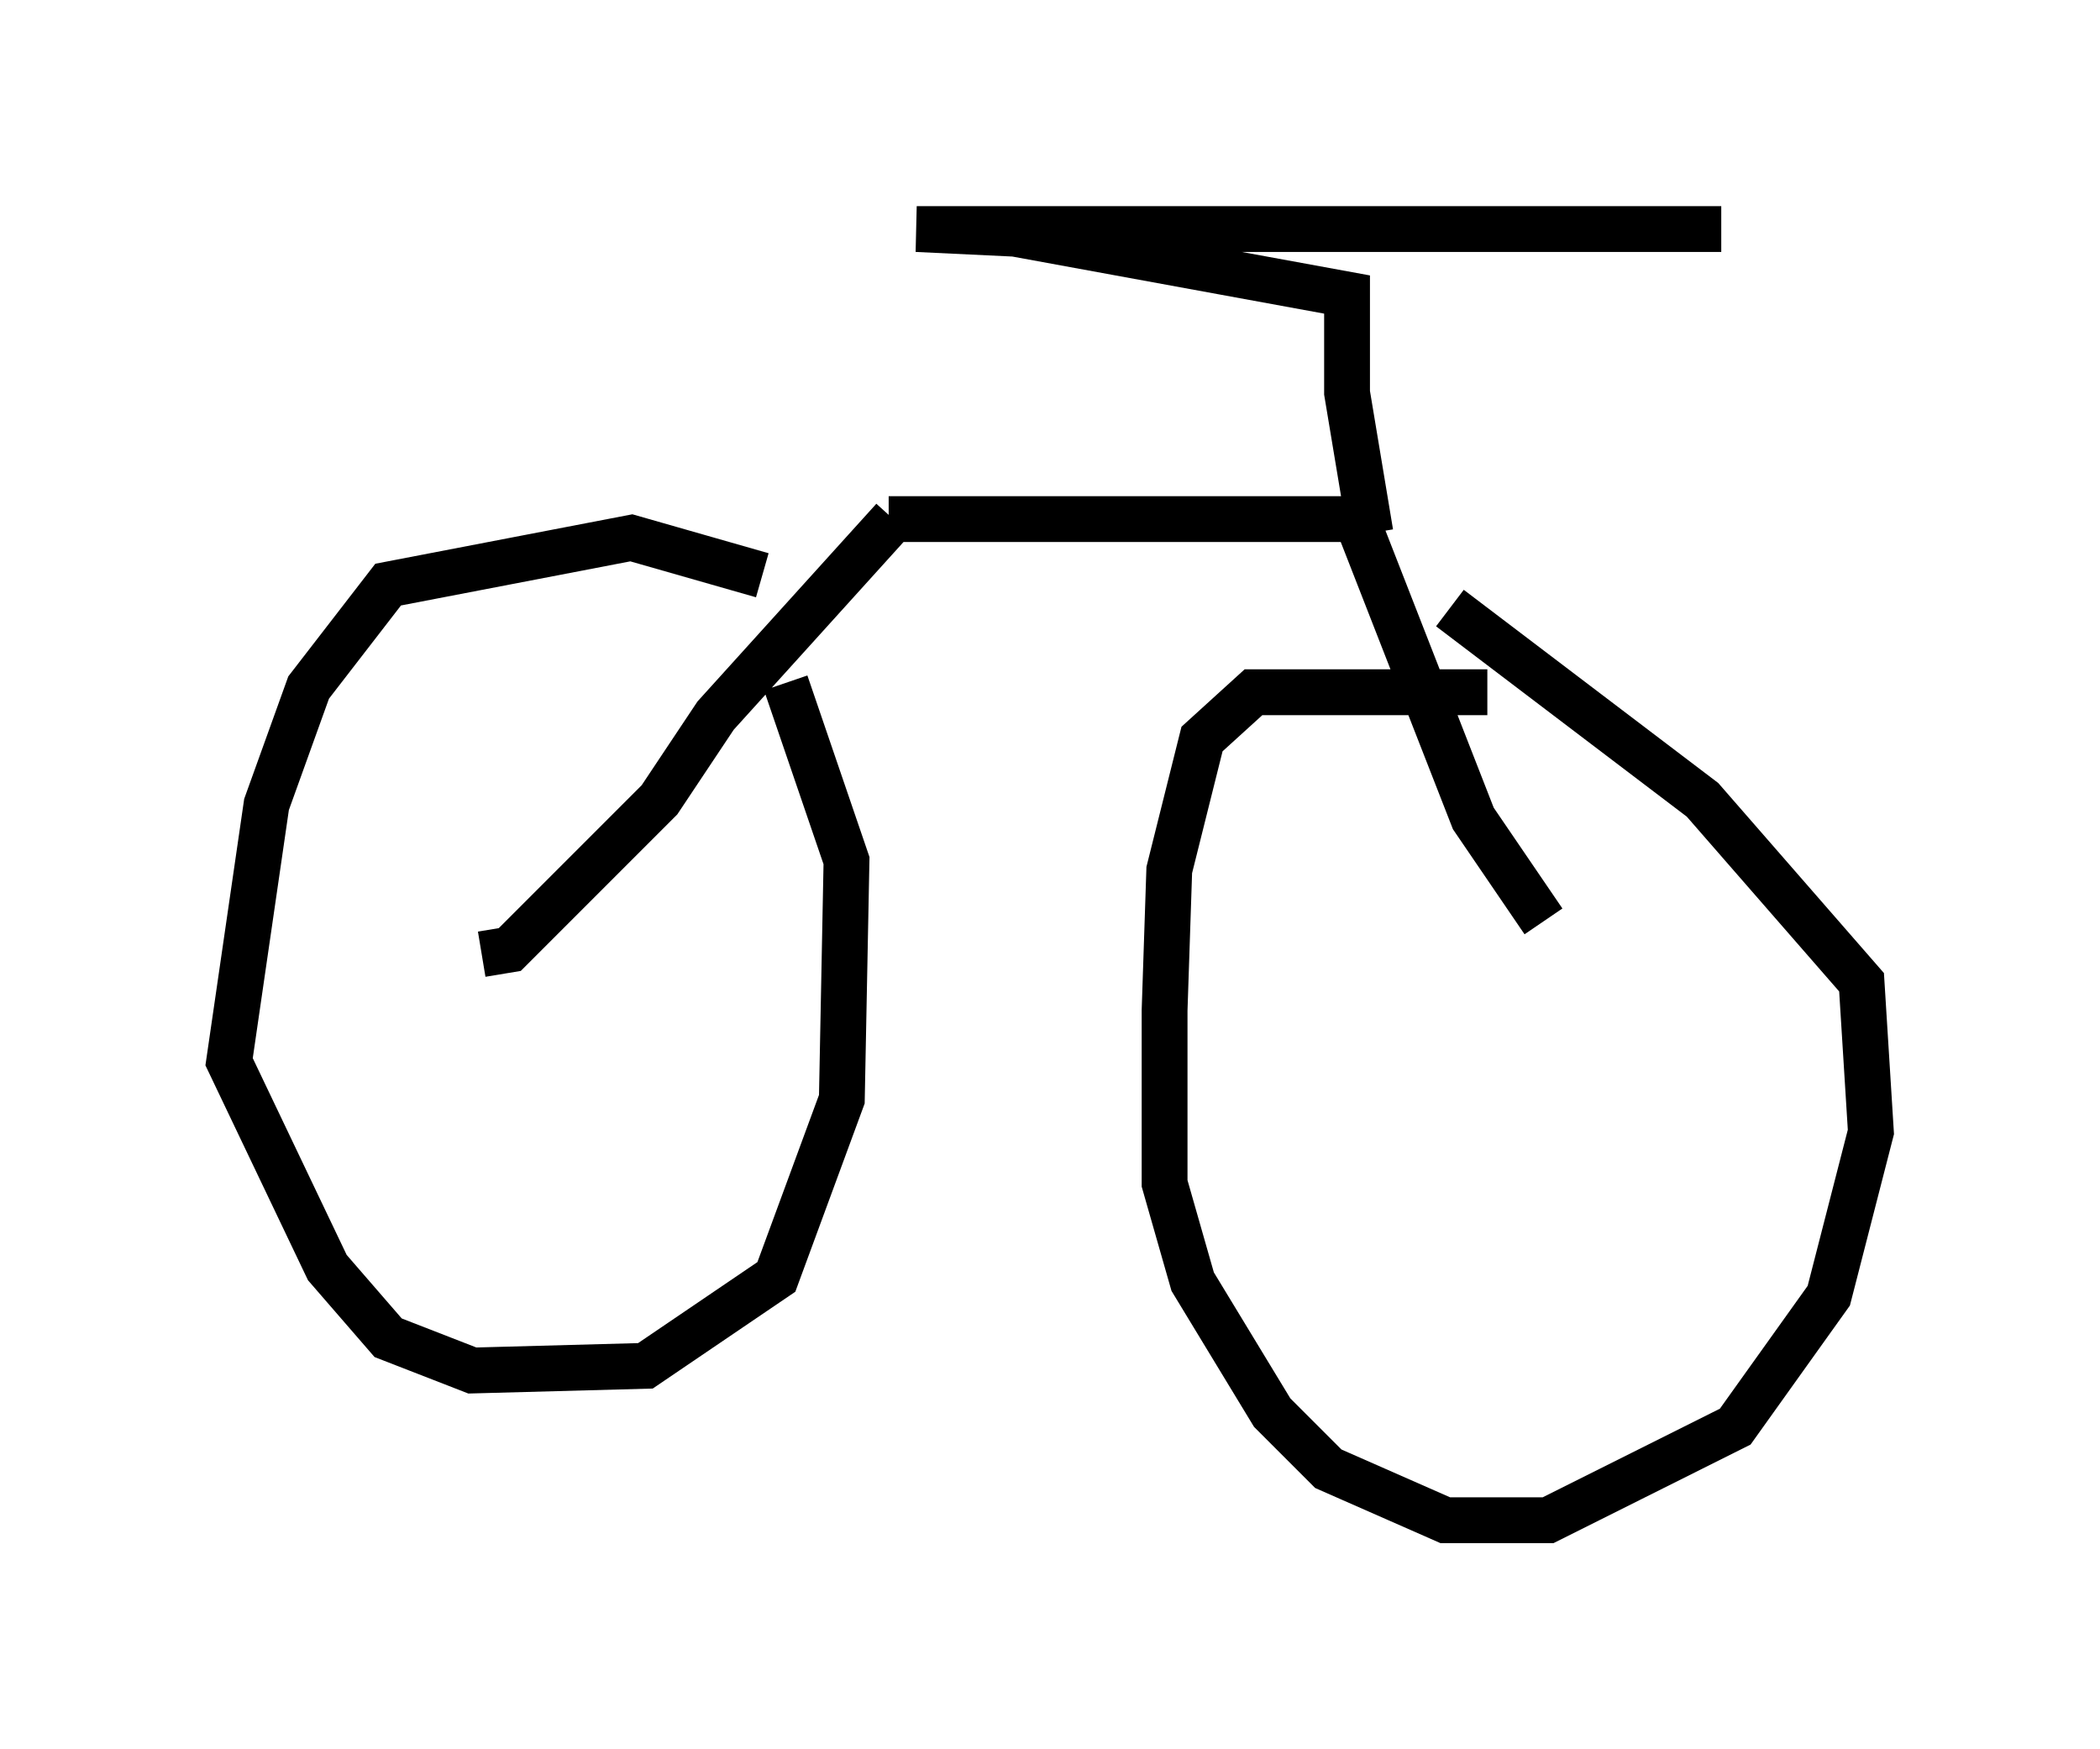<?xml version="1.0" encoding="utf-8" ?>
<svg baseProfile="full" height="38.175" version="1.1" width="45.832" xmlns="http://www.w3.org/2000/svg" xmlns:ev="http://www.w3.org/2001/xml-events" xmlns:xlink="http://www.w3.org/1999/xlink"><defs /><rect fill="white" height="38.175" width="45.832" x="0" y="0" /><path d="M17.454, 13.881 m-0.817, -1.327 l-2.858, -0.817 -5.308, 1.021 l-1.735, 2.246 -0.919, 2.552 l-0.817, 5.615 2.144, 4.492 l1.327, 1.531 1.838, 0.715 l3.777, -0.102 2.858, -1.94 l1.429, -3.879 0.102, -5.206 l-1.327, -3.879 m15.313, 0.204 l-5.104, 0.0 -1.123, 1.021 l-0.715, 2.858 -0.102, 3.063 l0.0, 3.777 0.613, 2.144 l1.735, 2.858 1.225, 1.225 l2.552, 1.123 2.246, 0.0 l4.083, -2.042 2.042, -2.858 l0.919, -3.573 -0.204, -3.267 l-3.471, -3.981 -5.513, -4.185 m-21.131, 7.554 l0.613, -0.102 3.267, -3.267 l1.225, -1.838 3.879, -4.288 m-0.102, 0.0 l10.208, 0.0 2.552, 6.533 l1.531, 2.246 m-3.777, -8.473 l-0.51, -3.063 0.0, -2.144 l-7.248, -1.327 -2.144, -0.102 l17.559, 0.0 " fill="none" stroke="black" stroke-width="1" /></svg>